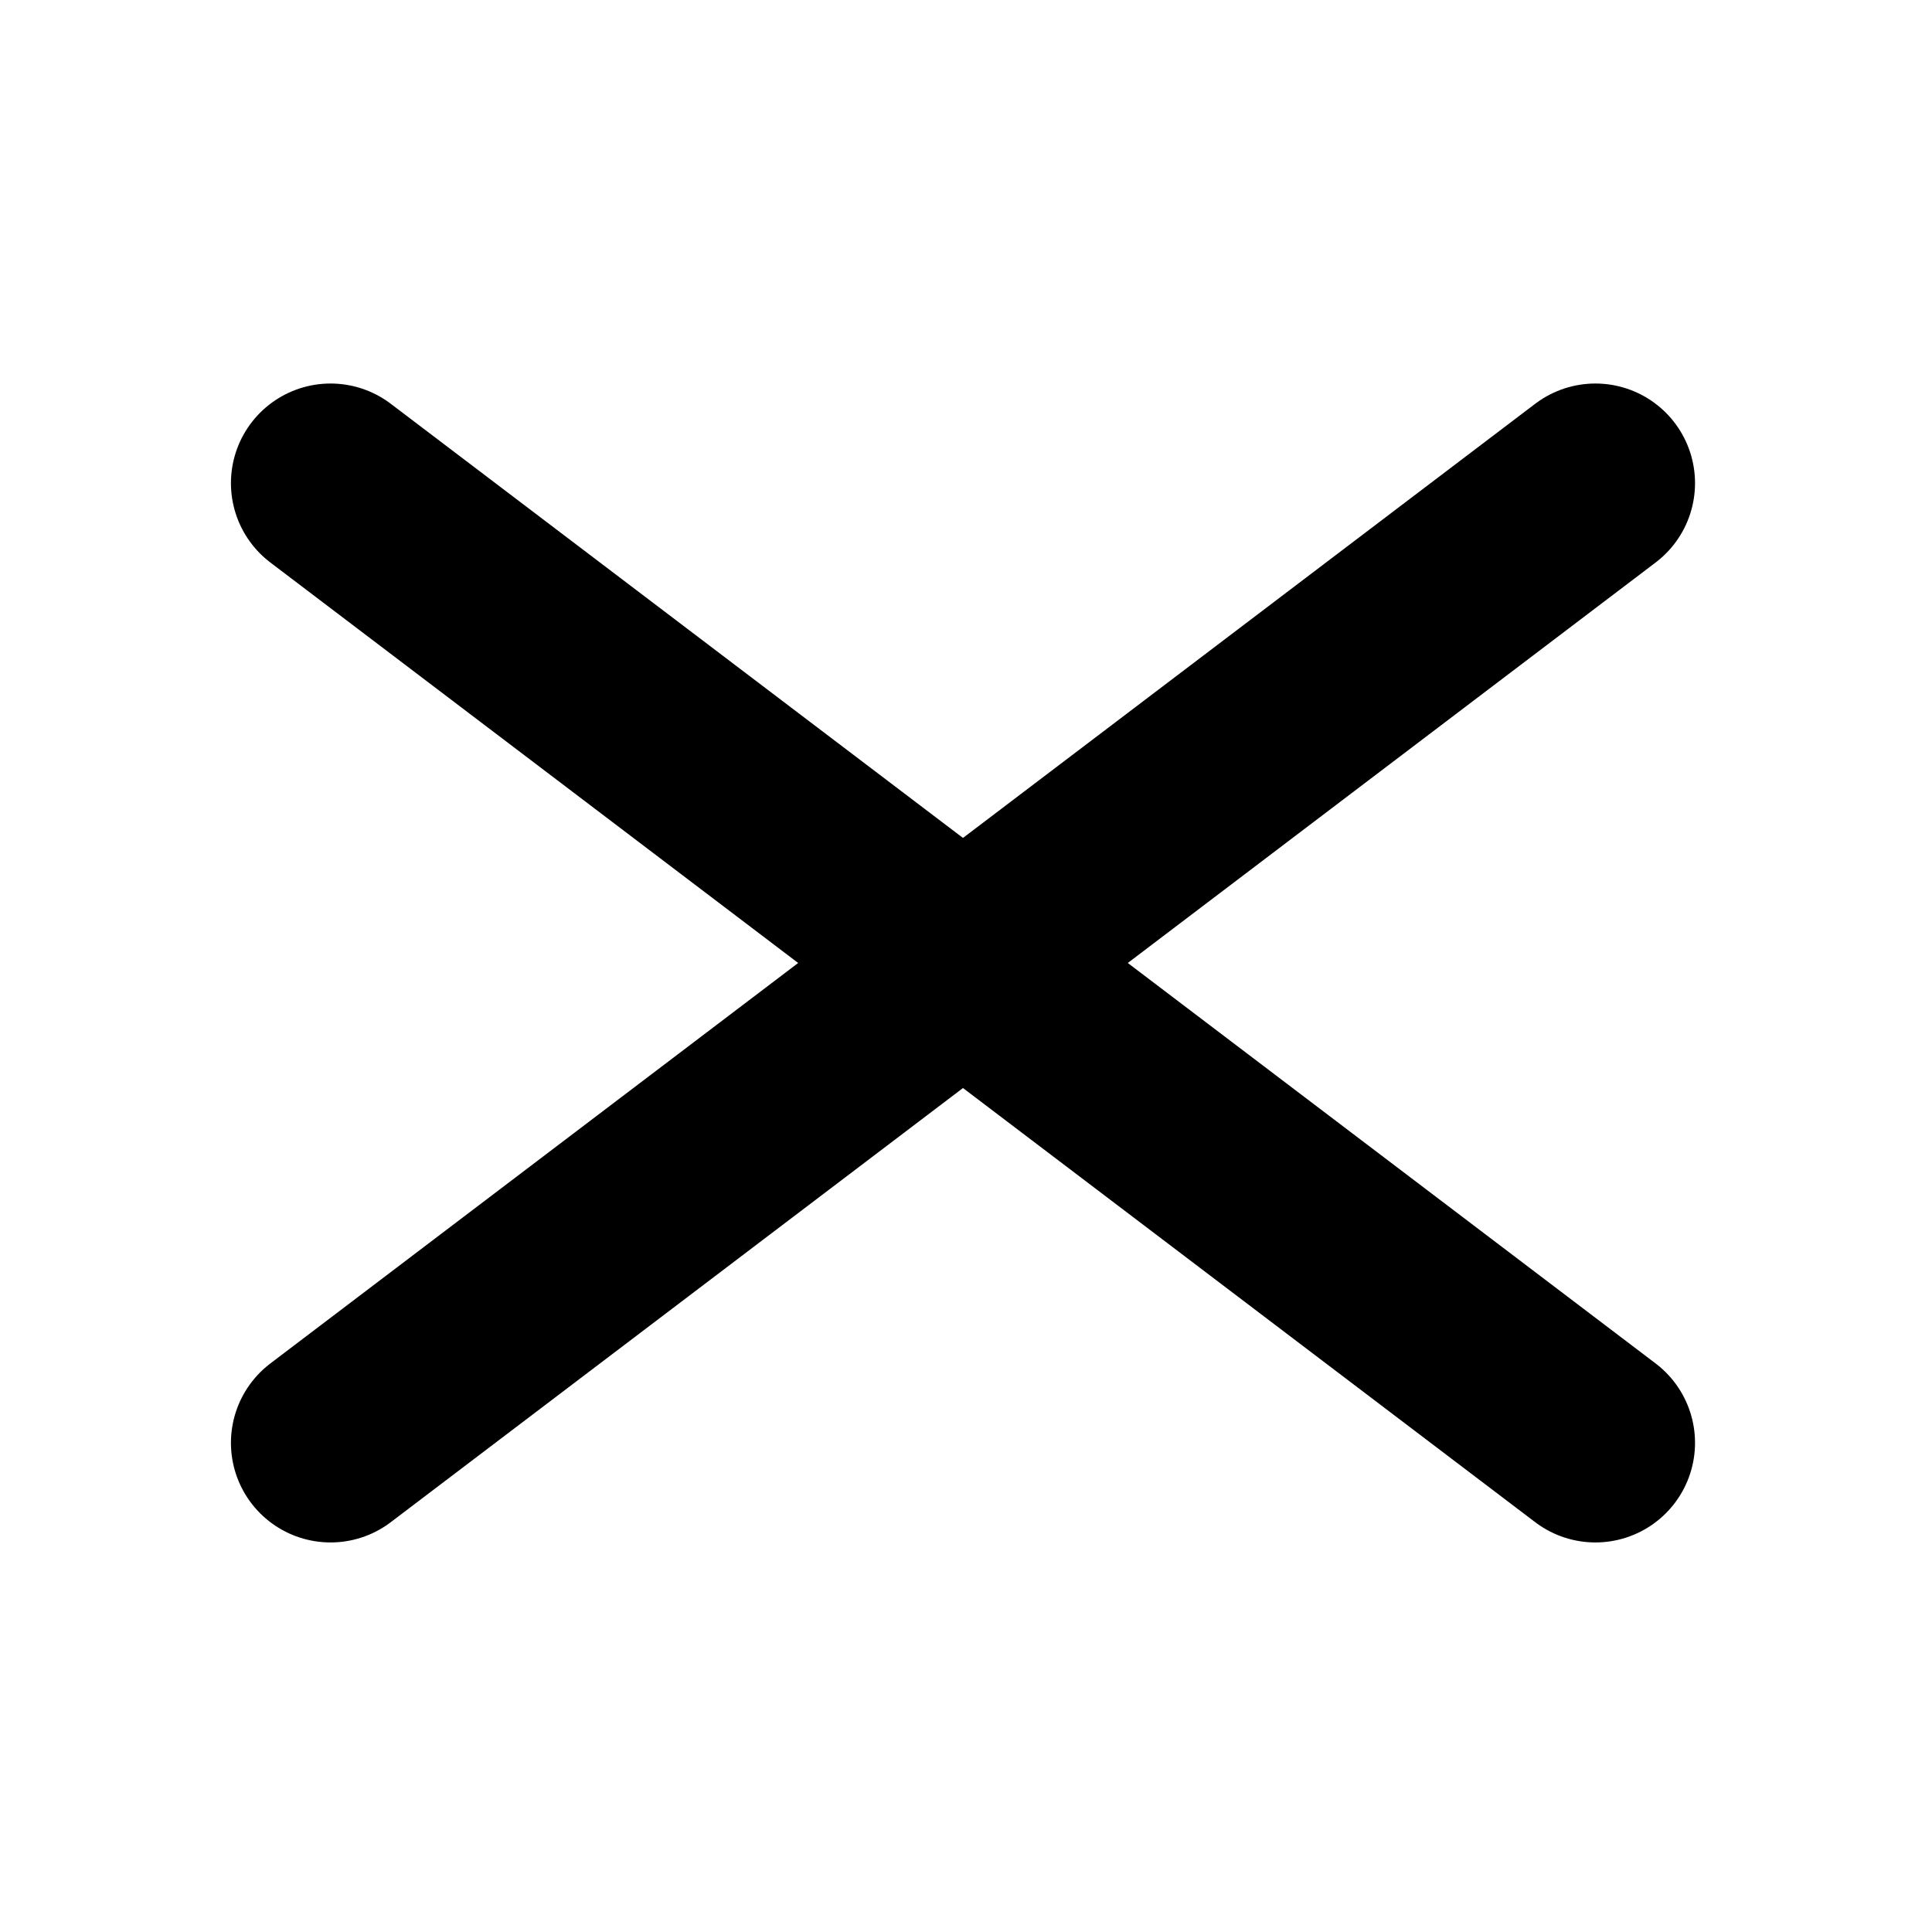 <?xml version="1.0" encoding="UTF-8"?>
<svg xmlns="http://www.w3.org/2000/svg" xmlns:xlink="http://www.w3.org/1999/xlink" width="32" height="32" viewBox="0 0 32 32">
<path fill="none" stroke-width="60" stroke-linecap="round" stroke-linejoin="miter" stroke="rgb(0%, 0%, 0%)" stroke-opacity="1" stroke-miterlimit="4" d="M 99.546 434.504 L 480.454 145.496 " transform="matrix(0.055, 0, 0, 0.055, 0, 0)"/>
<path fill="none" stroke-width="60" stroke-linecap="round" stroke-linejoin="miter" stroke="rgb(0%, 0%, 0%)" stroke-opacity="1" stroke-miterlimit="4" d="M 99.546 145.496 L 480.454 434.504 " transform="matrix(0.055, 0, 0, 0.055, 0, 0)"/>
</svg>
